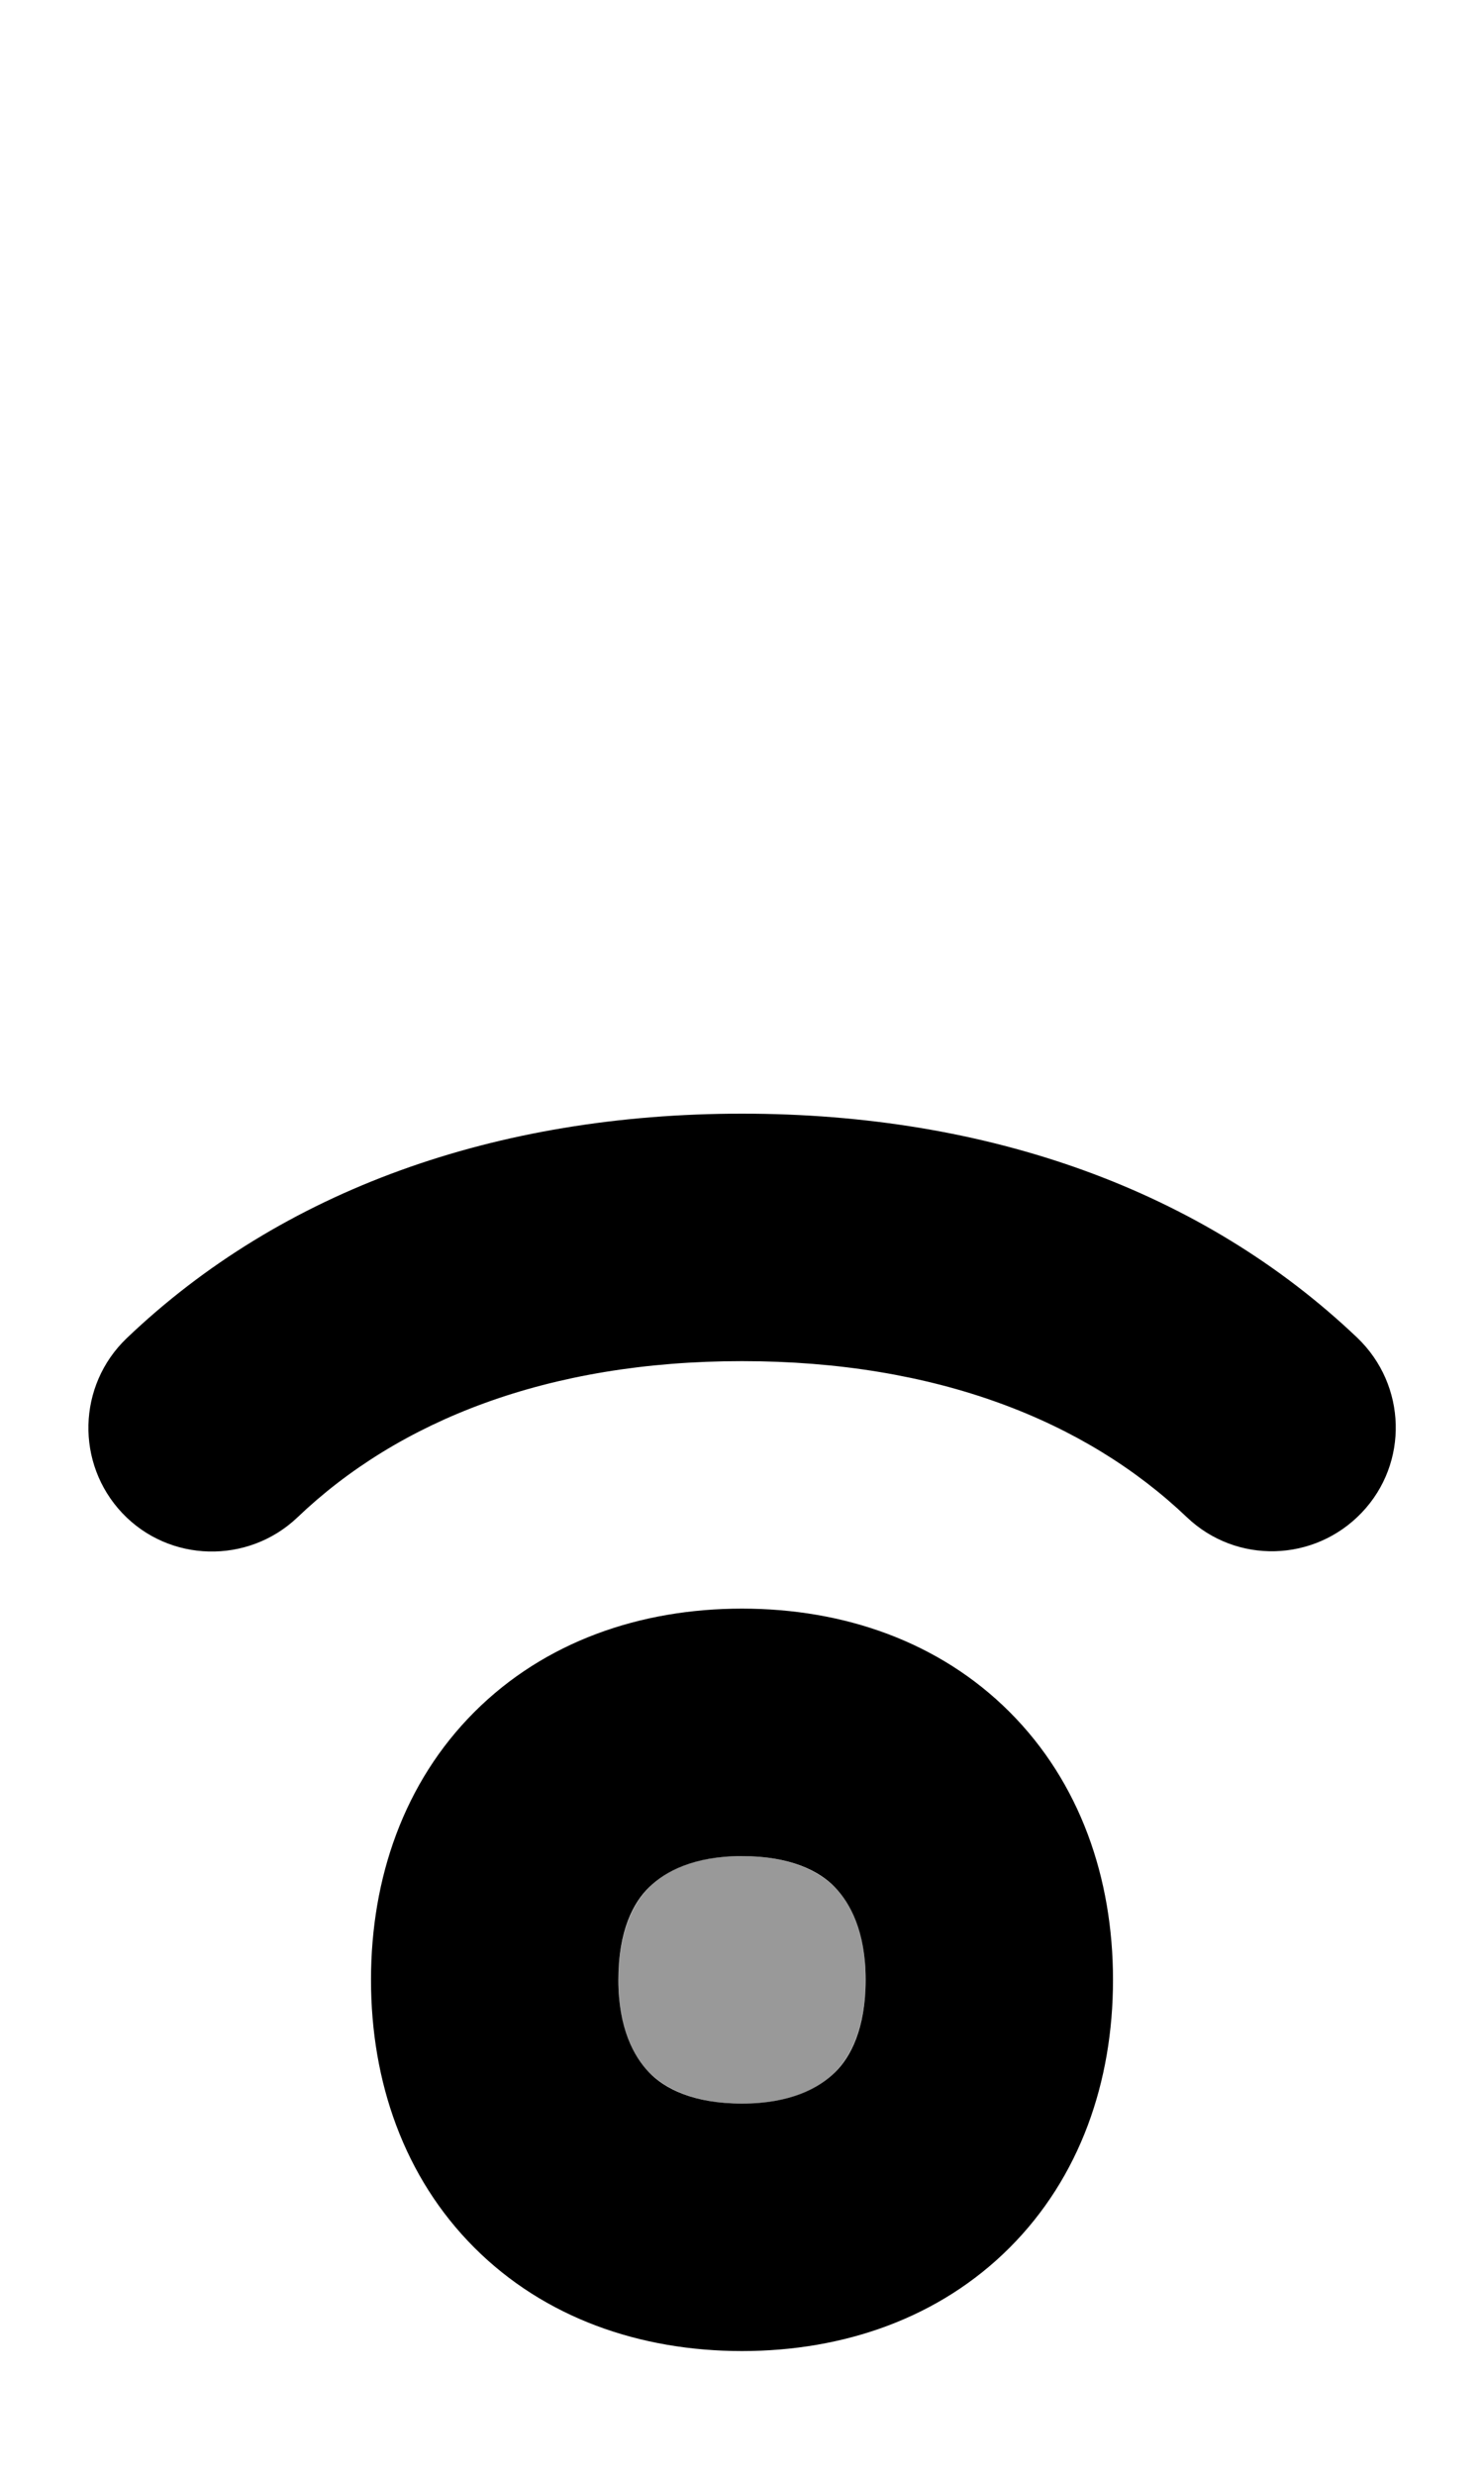 <svg xmlns="http://www.w3.org/2000/svg" viewBox="0 0 336 560"><!--! Font Awesome Pro 7.0.1 by @fontawesome - https://fontawesome.com License - https://fontawesome.com/license (Commercial License) Copyright 2025 Fonticons, Inc. --><path style="fill:currentColor;opacity:.4" d="M140 448c0 11.1 3.4 17.5 7 21s10 7 21 7 17.5-3.4 21-7 7-10 7-21-3.4-17.5-7-21-10-7-21-7-17.5 3.4-21 7-7 10-7 21z"/><path style="fill:currentColor;opacity:1" d="M67.3 343.4C90.2 321.5 124 308 168 308s77.8 13.5 100.7 35.3c11.2 10.7 28.9 10.2 39.6-1s10.2-28.9-1-39.6C272.2 269.3 223.7 252 168 252S63.8 269.3 28.7 302.8c-11.2 10.7-11.6 28.4-1 39.6s28.4 11.6 39.6 1zM168 364c-23.1 0-44.7 7.5-60.6 23.4s-23.4 37.5-23.4 60.6 7.5 44.7 23.4 60.6 37.5 23.4 60.6 23.4 44.7-7.5 60.6-23.4 23.4-37.5 23.4-60.6-7.5-44.7-23.4-60.6-37.5-23.4-60.6-23.4zm-28 84c0-11.1 3.4-17.5 7-21s10-7 21-7 17.5 3.4 21 7 7 10 7 21-3.4 17.5-7 21-10 7-21 7-17.5-3.4-21-7-7-10-7-21z"/></svg>